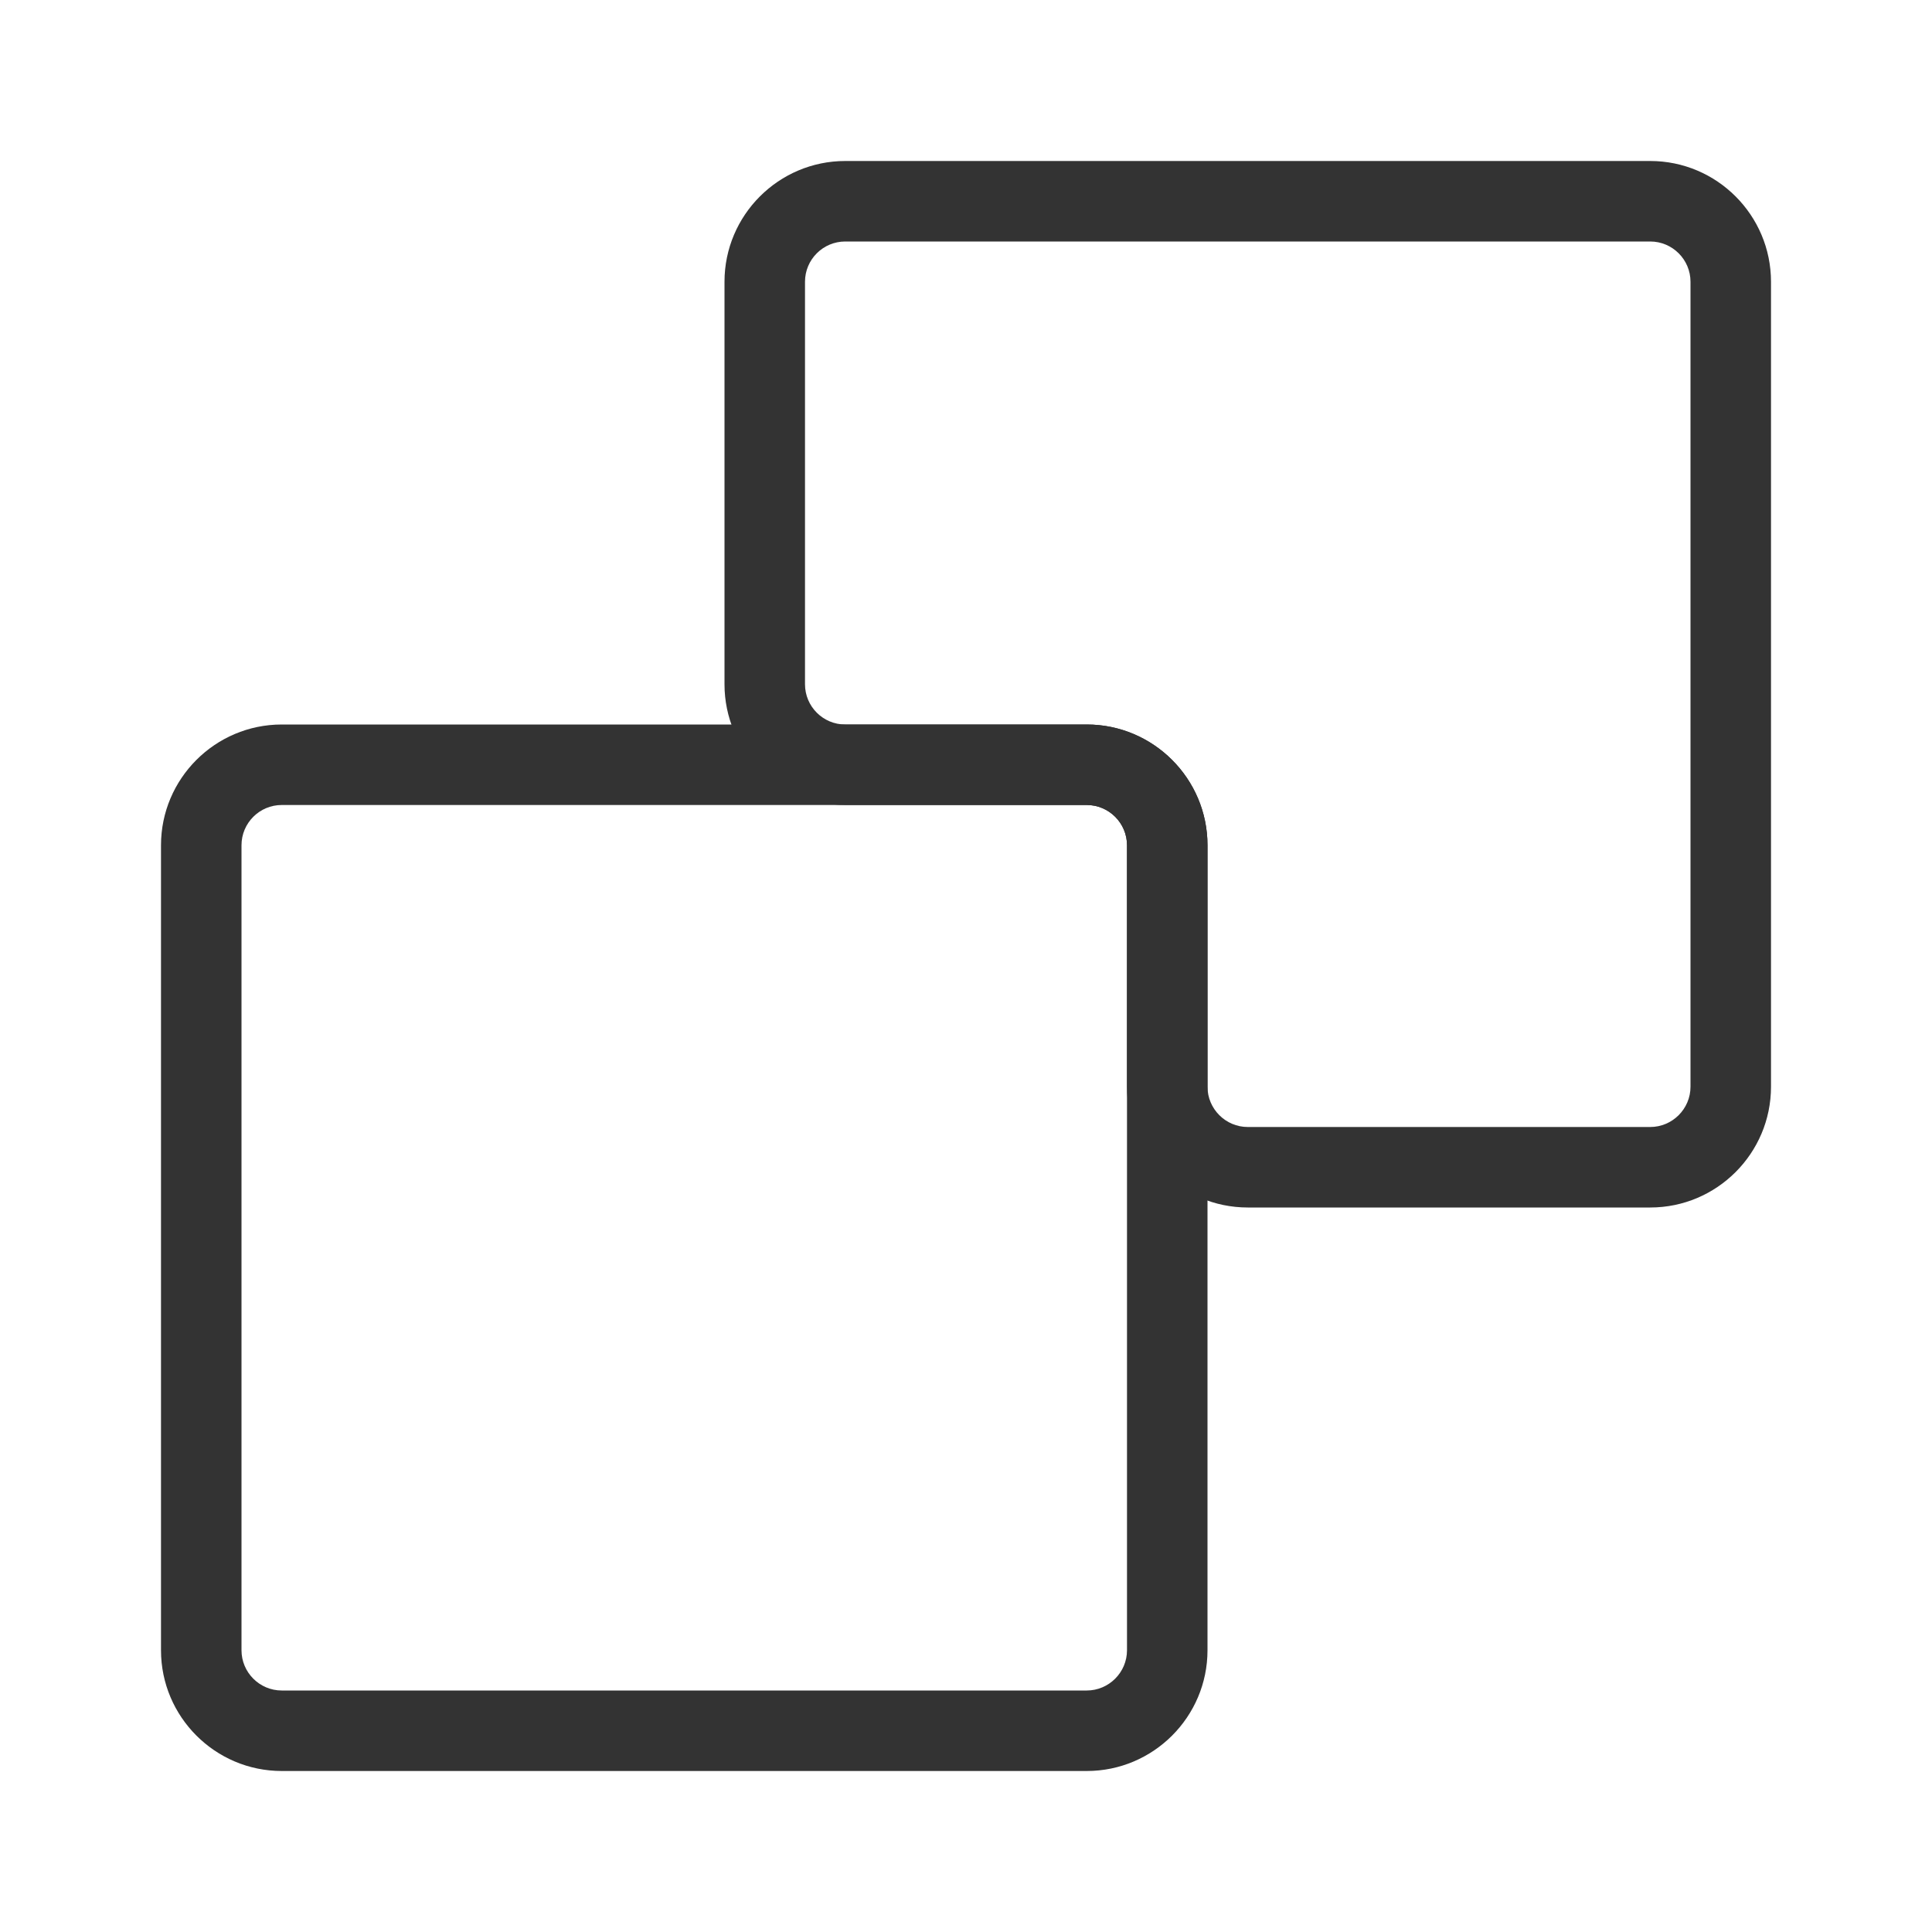<?xml version="1.0" encoding="iso-8859-1"?>
<svg version="1.1" id="&#x56FE;&#x5C42;_1" xmlns="http://www.w3.org/2000/svg" xmlns:xlink="http://www.w3.org/1999/xlink" x="0px"
	 y="0px" viewBox="0 0 24 24" style="enable-background:new 0 0 24 24;" xml:space="preserve">
<path style="fill:#333333;" d="M13.5,22h-10C2.673,22,2,21.327,2,20.5v-10C2,9.673,2.673,9,3.5,9h10c0.827,0,1.5,0.673,1.5,1.5v10
	C15,21.327,14.327,22,13.5,22z M3.5,10C3.224,10,3,10.224,3,10.5v10C3,20.775,3.224,21,3.5,21h10c0.275,0,0.5-0.225,0.5-0.5v-10
	c0-0.276-0.225-0.5-0.5-0.5H3.5z"/>
<path style="fill:#333333;" d="M20.5,15h-5c-0.827,0-1.5-0.673-1.5-1.5v-3c0-0.276-0.225-0.5-0.5-0.5h-3C9.673,10,9,9.327,9,8.5v-5
	C9,2.673,9.673,2,10.5,2h10C21.327,2,22,2.673,22,3.5v10C22,14.327,21.327,15,20.5,15z M10.5,3C10.224,3,10,3.224,10,3.5v5
	C10,8.776,10.224,9,10.5,9h3c0.827,0,1.5,0.673,1.5,1.5v3c0,0.275,0.225,0.5,0.5,0.5h5c0.275,0,0.5-0.225,0.5-0.5v-10
	C21,3.224,20.775,3,20.5,3H10.5z"/>
</svg>






